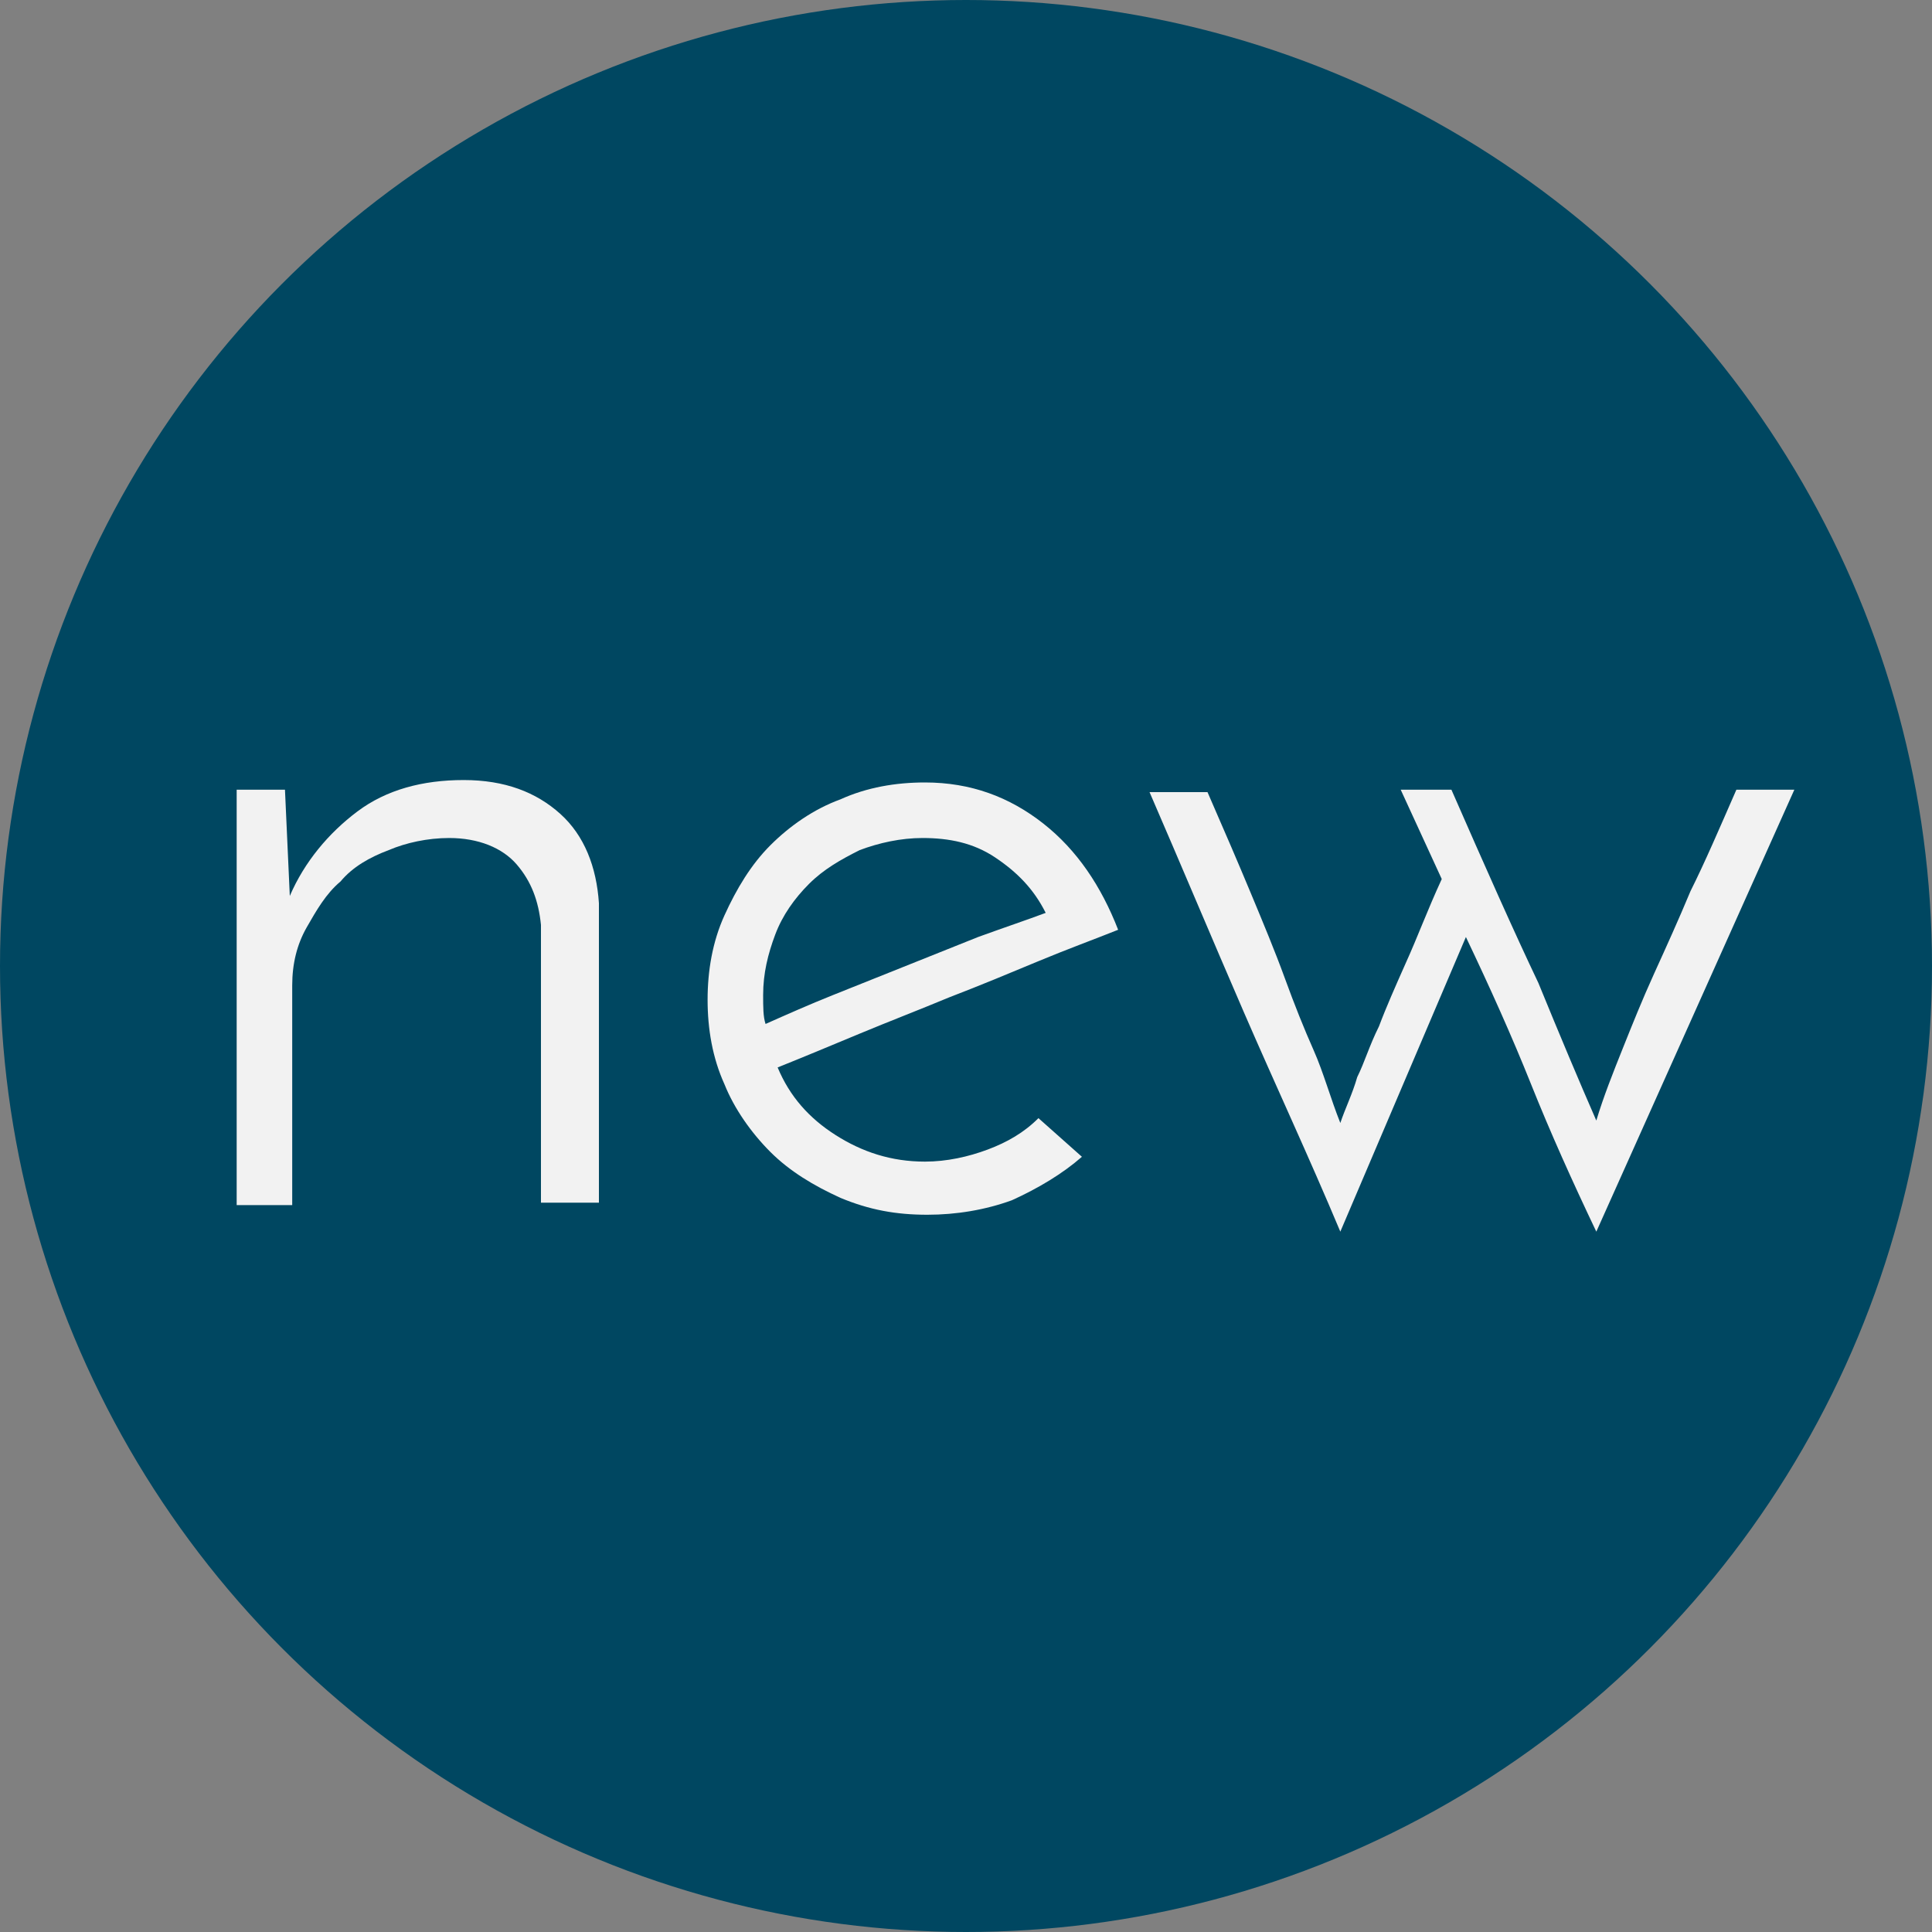 <?xml version="1.0" encoding="utf-8"?>
<!-- Generator: Adobe Illustrator 21.0.2, SVG Export Plug-In . SVG Version: 6.00 Build 0)  -->
<svg version="1.1" id="Layer_1" xmlns="http://www.w3.org/2000/svg" xmlns:xlink="http://www.w3.org/1999/xlink" x="0px" y="0px"
	 viewBox="0 0 80 80" style="enable-background:new 0 0 80 80;" xml:space="preserve">
<rect x="0" y="0" width="80" height="80" fill="#808080" stroke="none"/>
<style type="text/css">
	.st0{fill:#004761;}
	.st1{enable-background:new    ;}
	.st2{fill:#F2F2F2;}
</style>
<circle class="st0" cx="40" cy="40" r="40"/>
<g class="st1">
	<path class="st2" d="M9.8,32.7h2l0.2,4.4c0.6-1.4,1.6-2.6,2.8-3.5s2.7-1.3,4.4-1.3s3,0.5,4,1.4s1.5,2.2,1.6,3.7v12.4h-2.4V38.3
		c-0.1-1-0.4-1.8-1-2.5s-1.6-1.1-2.8-1.1c-0.9,0-1.8,0.2-2.5,0.5c-0.8,0.3-1.5,0.7-2,1.3c-0.6,0.5-1,1.2-1.4,1.9
		c-0.4,0.7-0.6,1.5-0.6,2.4v9.1H9.8V32.7z"/>
	<path class="st2" d="M44.8,47.9c-0.8,0.7-1.8,1.3-2.9,1.8c-1.1,0.4-2.3,0.6-3.5,0.6c-1.3,0-2.4-0.2-3.6-0.7
		c-1.1-0.5-2.1-1.1-2.9-1.9s-1.5-1.8-1.9-2.8c-0.5-1.1-0.7-2.3-0.7-3.5s0.2-2.4,0.7-3.5s1.1-2.1,1.9-2.9c0.8-0.8,1.8-1.5,2.9-1.9
		c1.1-0.5,2.3-0.7,3.5-0.7c1.9,0,3.5,0.6,4.9,1.7c1.4,1.1,2.4,2.6,3.1,4.4c-1,0.4-2.1,0.8-3.3,1.3s-2.4,1-3.7,1.5
		c-1.2,0.5-2.5,1-3.7,1.5s-2.4,1-3.4,1.4c0.5,1.2,1.3,2.1,2.4,2.8s2.3,1.1,3.7,1.1c0.9,0,1.8-0.2,2.6-0.5s1.5-0.7,2.1-1.3L44.8,47.9
		z M43.3,37.8c-0.5-1-1.2-1.7-2.1-2.3c-0.9-0.6-1.9-0.8-3-0.8c-0.9,0-1.8,0.2-2.6,0.5c-0.8,0.4-1.5,0.8-2.1,1.4s-1.1,1.3-1.4,2.1
		c-0.3,0.8-0.5,1.6-0.5,2.5c0,0.5,0,0.9,0.1,1.2c0.9-0.4,1.8-0.8,2.8-1.2s2-0.8,3-1.2s2-0.8,3-1.2C41.6,38.4,42.5,38.1,43.3,37.8z"
		/>
	<path class="st2" d="M59.7,36.4L58,32.7h2.1c1.4,3.2,2.6,5.9,3.6,8c0.9,2.2,1.7,4.1,2.4,5.7c0.3-1,0.7-2,1.1-3s0.8-2,1.3-3.1
		s1-2.2,1.5-3.4c0.6-1.2,1.2-2.6,1.9-4.2h2.4L66.1,51c-1-2.1-1.9-4.1-2.7-6.1s-1.7-4-2.7-6.1L55.5,51c-1.3-3.1-2.7-6.1-4-9.1
		c-1.3-3-2.6-6.1-3.9-9.1H50c0.7,1.6,1.3,3,1.8,4.2s1,2.4,1.4,3.5s0.8,2.1,1.2,3s0.7,2,1.1,3c0.2-0.6,0.5-1.2,0.7-1.9
		c0.3-0.6,0.5-1.3,0.9-2.1c0.3-0.8,0.7-1.7,1.1-2.6C58.7,38.8,59.1,37.7,59.7,36.4z"/>
</g>
</svg>
